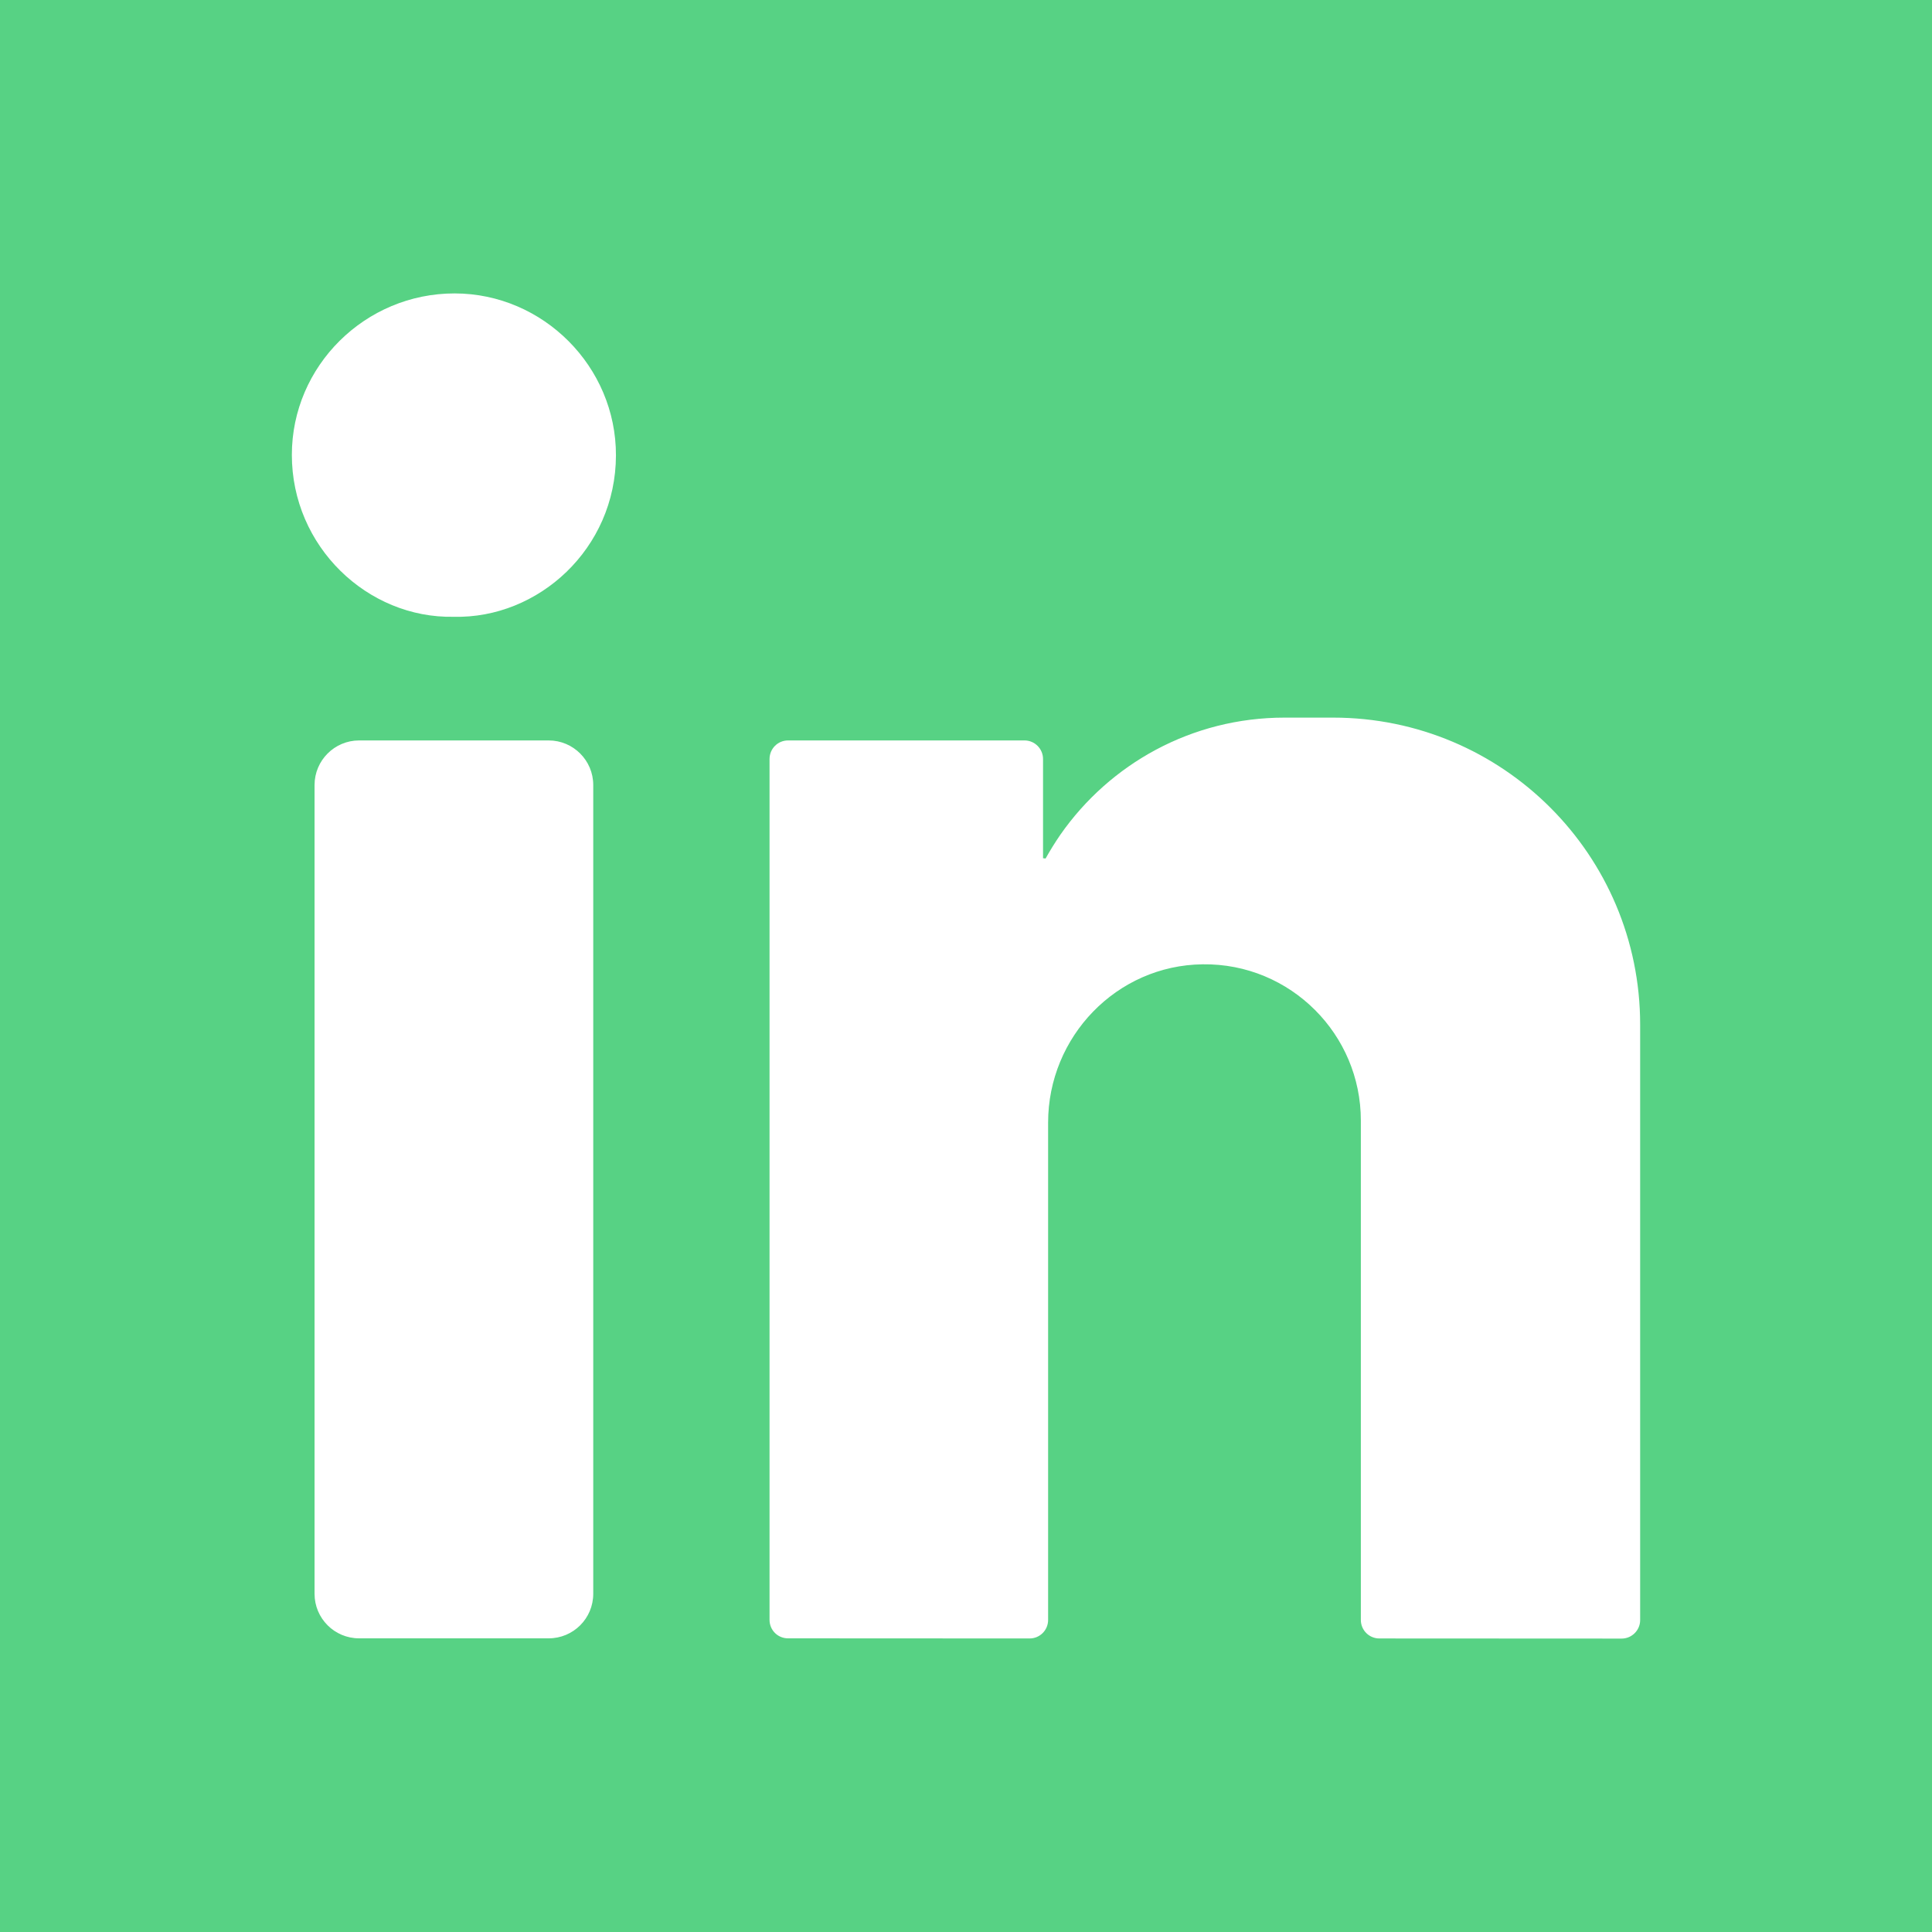 <?xml version="1.0" encoding="UTF-8"?>
<svg width="16px" height="16px" viewBox="0 0 16 16" version="1.1" xmlns="http://www.w3.org/2000/svg" xmlns:xlink="http://www.w3.org/1999/xlink">
    <!-- Generator: Sketch 52.4 (67378) - http://www.bohemiancoding.com/sketch -->
    <title>icon-linkedinActive</title>
    <desc>Created with Sketch.</desc>
    <g id="Page-1" stroke="none" stroke-width="1" fill="none" fill-rule="evenodd">
        <g id="Codeia-Market-Place" transform="translate(-173, -1786)" fill="#57D284">
            <g id="Footer-Section-Copy" transform="translate(0, 1505)">
                <g id="icon-linkedinActive" transform="translate(173, 281)">
                    <path d="M-3.55271368e-15,-3.55271368e-15 L16,-3.55271368e-15 L16,16 L-3.55271368e-15,16 L-3.55271368e-15,-3.55271368e-15 Z M4.544,13.568 C4.748,13.568 4.913,13.403 4.913,13.199 L4.913,6.501 C4.913,6.298 4.748,6.132 4.544,6.132 L2.974,6.132 C2.77,6.132 2.605,6.298 2.605,6.501 L2.605,13.199 C2.605,13.403 2.77,13.568 2.974,13.568 L4.544,13.568 Z M13.583,8.485 C13.583,7.081 12.445,5.943 11.04,5.943 L10.638,5.943 C9.869,5.943 9.191,6.326 8.782,6.912 C8.738,6.976 8.697,7.042 8.659,7.11 C8.646,7.108 8.638,7.107 8.638,7.108 L8.638,6.286 C8.638,6.201 8.569,6.132 8.485,6.132 L6.526,6.132 C6.441,6.132 6.373,6.201 6.373,6.286 L6.373,13.415 C6.373,13.5 6.441,13.568 6.526,13.568 L8.527,13.569 C8.612,13.569 8.68,13.5 8.68,13.416 L8.68,9.297 C8.68,8.585 9.248,7.994 9.96,7.986 C10.324,7.981 10.653,8.127 10.891,8.365 C11.125,8.599 11.27,8.923 11.27,9.28 L11.27,13.416 C11.27,13.501 11.339,13.569 11.423,13.569 L13.43,13.57 C13.514,13.57 13.583,13.501 13.583,13.417 L13.583,8.485 L13.583,8.485 Z M3.766,2.43 C3.024,2.429 2.417,3.031 2.417,3.767 C2.417,4.527 3.044,5.122 3.757,5.108 C4.459,5.125 5.099,4.544 5.101,3.772 C5.103,3.036 4.498,2.431 3.766,2.43 Z" id="Combined-Shape"></path>
                </g>
            </g>
        </g>
    </g>
</svg>